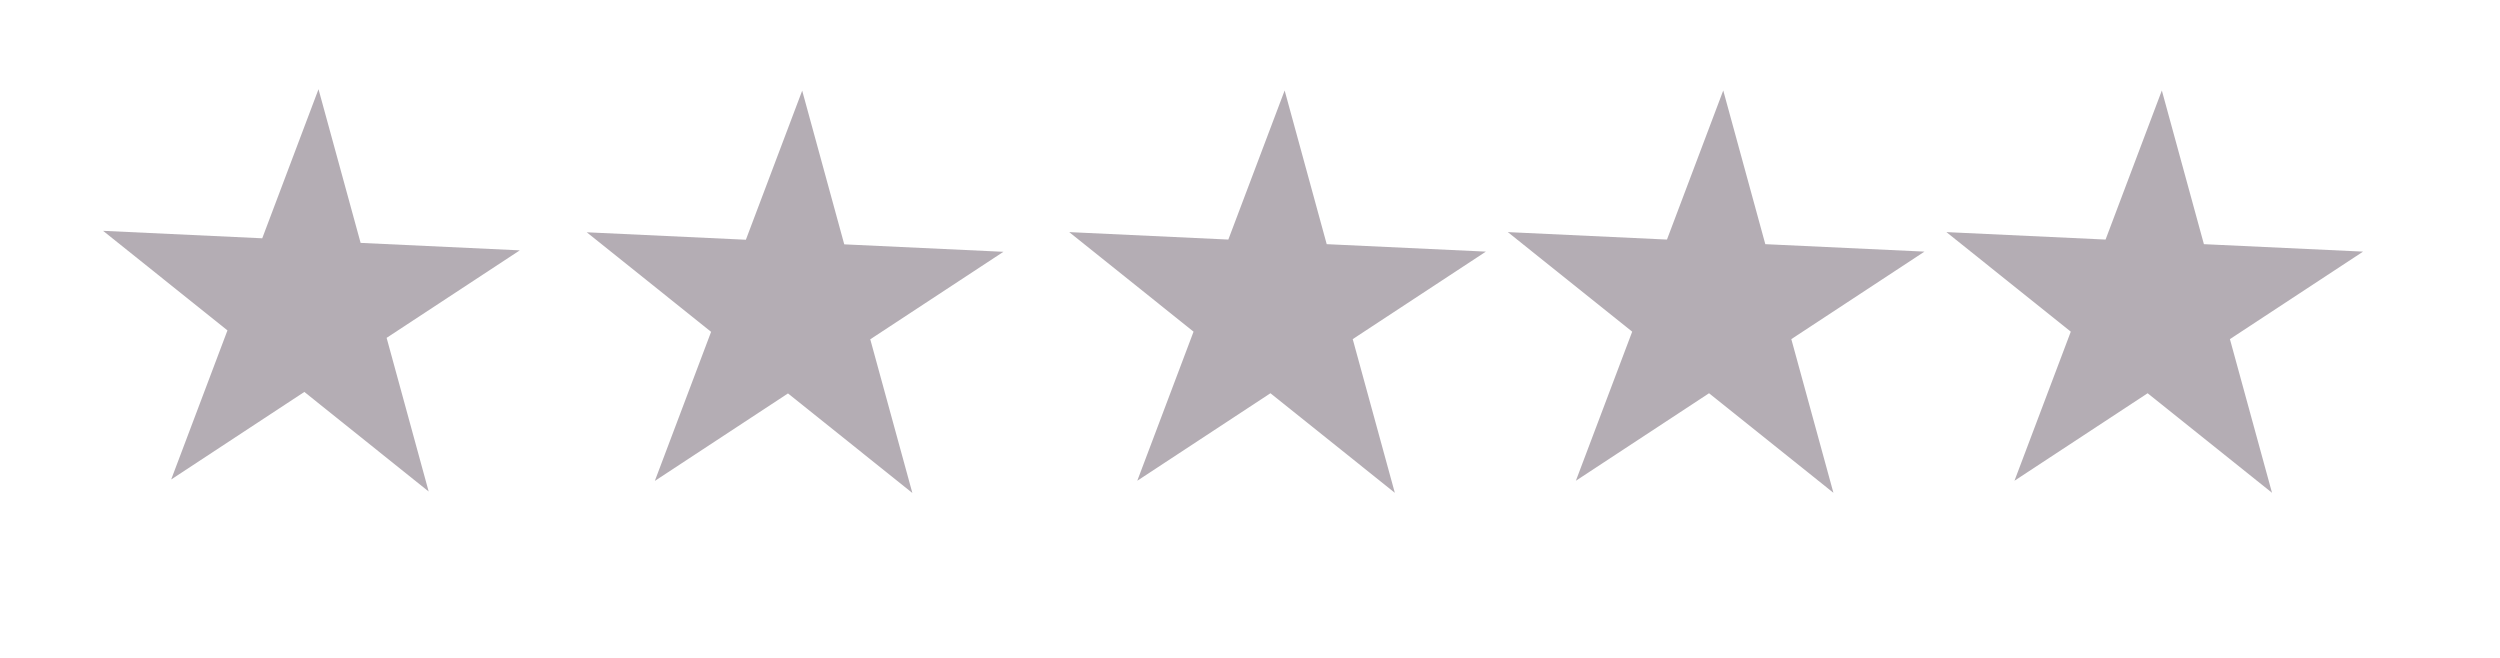 <svg width="57" height="15" viewBox="0 0 57 15" fill="none" xmlns="http://www.w3.org/2000/svg">
<path d="M3.903 10.932L6.939 8.936L9.774 11.207L8.815 7.703L11.851 5.708L8.222 5.538L7.262 2.034L5.979 5.433L2.35 5.263L5.186 7.533L3.903 10.932Z" fill="#453445" fill-opacity="0.4"/>
<path d="M14.93 10.965L17.966 8.97L20.802 11.24L19.842 7.736L22.878 5.741L19.249 5.571L18.29 2.067L17.006 5.466L13.378 5.296L16.213 7.566L14.93 10.965Z" fill="#453445" fill-opacity="0.4"/>
<path d="M25.93 10.961L28.966 8.966L31.802 11.236L30.842 7.732L33.878 5.737L30.249 5.567L29.29 2.063L28.006 5.462L24.378 5.292L27.213 7.562L25.93 10.961Z" fill="#453445" fill-opacity="0.4"/>
<path d="M35.93 10.961L38.966 8.966L41.802 11.236L40.842 7.732L43.878 5.737L40.249 5.567L39.29 2.063L38.007 5.462L34.378 5.292L37.214 7.562L35.93 10.961Z" fill="#453445" fill-opacity="0.4"/>
<path d="M45.93 10.961L48.966 8.966L51.802 11.236L50.842 7.732L53.878 5.737L50.249 5.567L49.29 2.063L48.007 5.462L44.378 5.292L47.214 7.562L45.93 10.961Z" fill="#453445" fill-opacity="0.4"/>
</svg>
